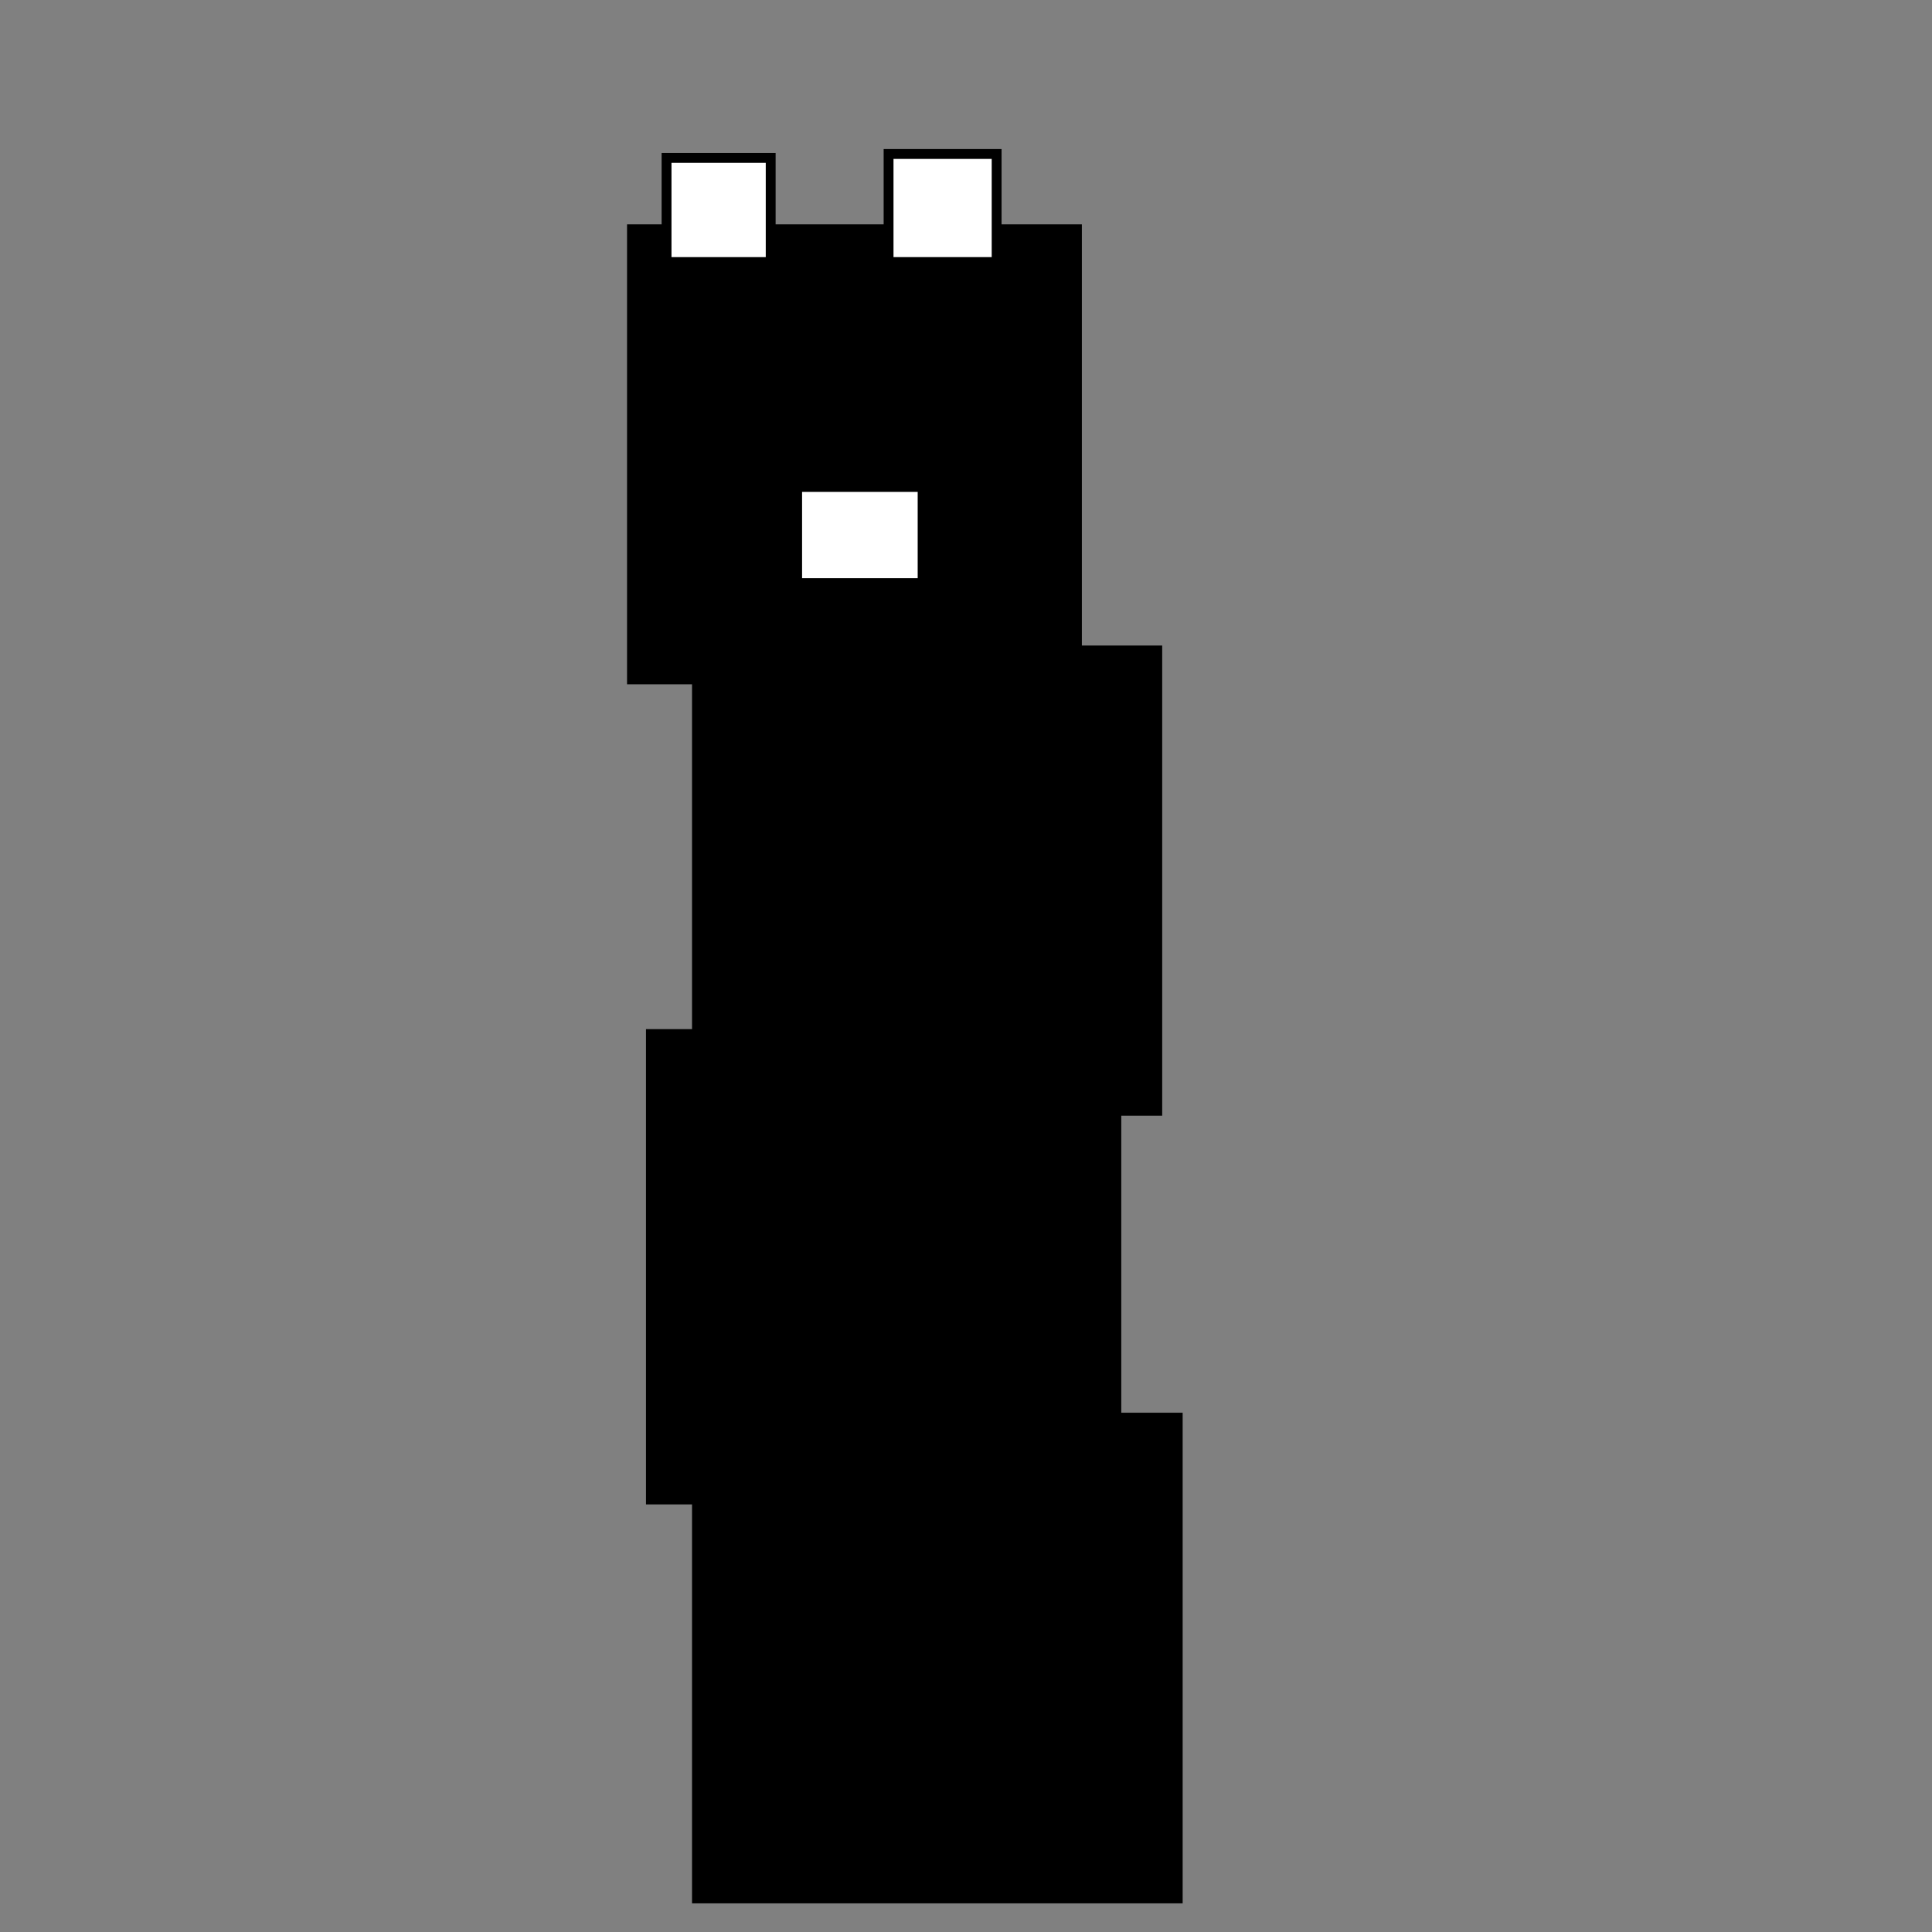 <?xml version="1.0" encoding="utf-8"?>
<svg viewBox="0 0 500 500" xmlns="http://www.w3.org/2000/svg" xmlns:bx="https://boxy-svg.com">
  <rect x="0" y="0" width="500" height="500" fill="#808080" stroke="none"/>
  <defs>
    <linearGradient id="color-0" gradientUnits="userSpaceOnUse" bx:pinned="true">
      <title>lcdDark</title>
      <stop style="stop-color: rgb(0, 0, 0)"/>
    </linearGradient>
    <linearGradient id="color-1" gradientUnits="userSpaceOnUse" bx:pinned="true">
      <title>lcdDisplay</title>
      <stop style="stop-color: rgb(255, 255, 255)"/>
    </linearGradient>
  </defs>
  <g style="" transform="matrix(2.552, 0, 0, 2.552, -253.397, -279.52)">
    <title>head</title>
    <rect x="163.382" y="132.78" width="45.124" height="45.643" style="stroke: rgb(0, 0, 0); fill: url(#color-0);">
      <title>petHeadRect</title>
    </rect>
    <rect x="180.132" y="158.914" width="12.724" height="9.746" style="stroke: rgb(0, 0, 0); fill: url(#color-1);">
      <title>mouthRect</title>
    </rect>
    <g>
      <title>eyes</title>
      <rect x="166.888" y="125.544" width="10.561" height="10.561" style="stroke: rgb(0, 0, 0); fill: url(#color-1);">
        <title>leftEyeRect</title>
      </rect>
      <rect x="189.404" y="125.145" width="10.959" height="10.959" style="stroke: rgb(0, 0, 0); fill: url(#color-1);">
        <title>rightEyeRect</title>
      </rect>
    </g>
  </g>
  <g style="" transform="matrix(2.552, 0, 0, 2.552, -215.401, -268.466)">
    <title>body</title>
    <rect x="155.083" y="171.162" width="46.68" height="46.68" style="stroke: rgb(0, 0, 0); fill: url(#color-0);">
      <title>torsoRect</title>
    </rect>
    <rect x="150.415" y="210.062" width="47.199" height="47.199" style="stroke: rgb(0, 0, 0); fill: url(#color-0);">
      <title>legsRect</title>
    </rect>
    <rect x="155.083" y="248.963" width="48.755" height="48.755" style="stroke: rgb(0, 0, 0); fill: url(#color-0);">
      <title>feetRect</title>
    </rect>
  </g>
</svg>